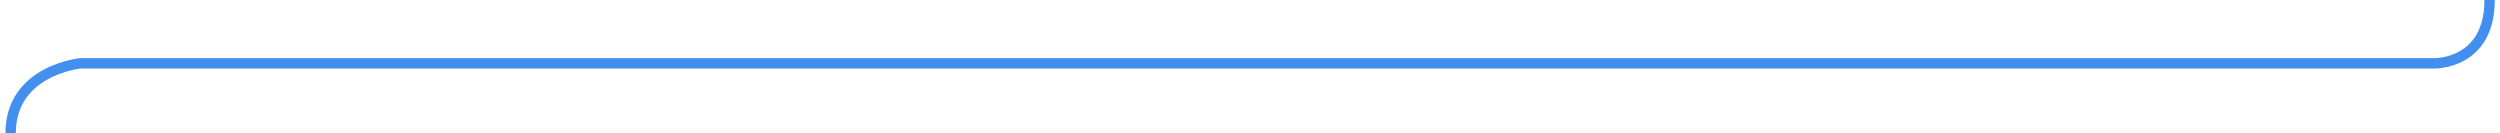 <?xml version="1.0" encoding="utf-8"?>
<!-- Generator: Adobe Illustrator 25.0.1, SVG Export Plug-In . SVG Version: 6.00 Build 0)  -->
<svg version="1.1" id="Layer_1" xmlns="http://www.w3.org/2000/svg" xmlns:xlink="http://www.w3.org/1999/xlink" x="0px" y="0px"
	 viewBox="0 0 963.3 51.3" style="enable-background:new 0 0 963.3 51.3;" xml:space="preserve">
<style type="text/css">
	.st0{fill:none;stroke:#438FEF;stroke-width:4;}
</style>
<path class="st0" d="M959.3,0c0,24.9-21.3,24.4-21.3,24.4H31c0,0-26.9,2.6-26.9,26.9"/>
</svg>
